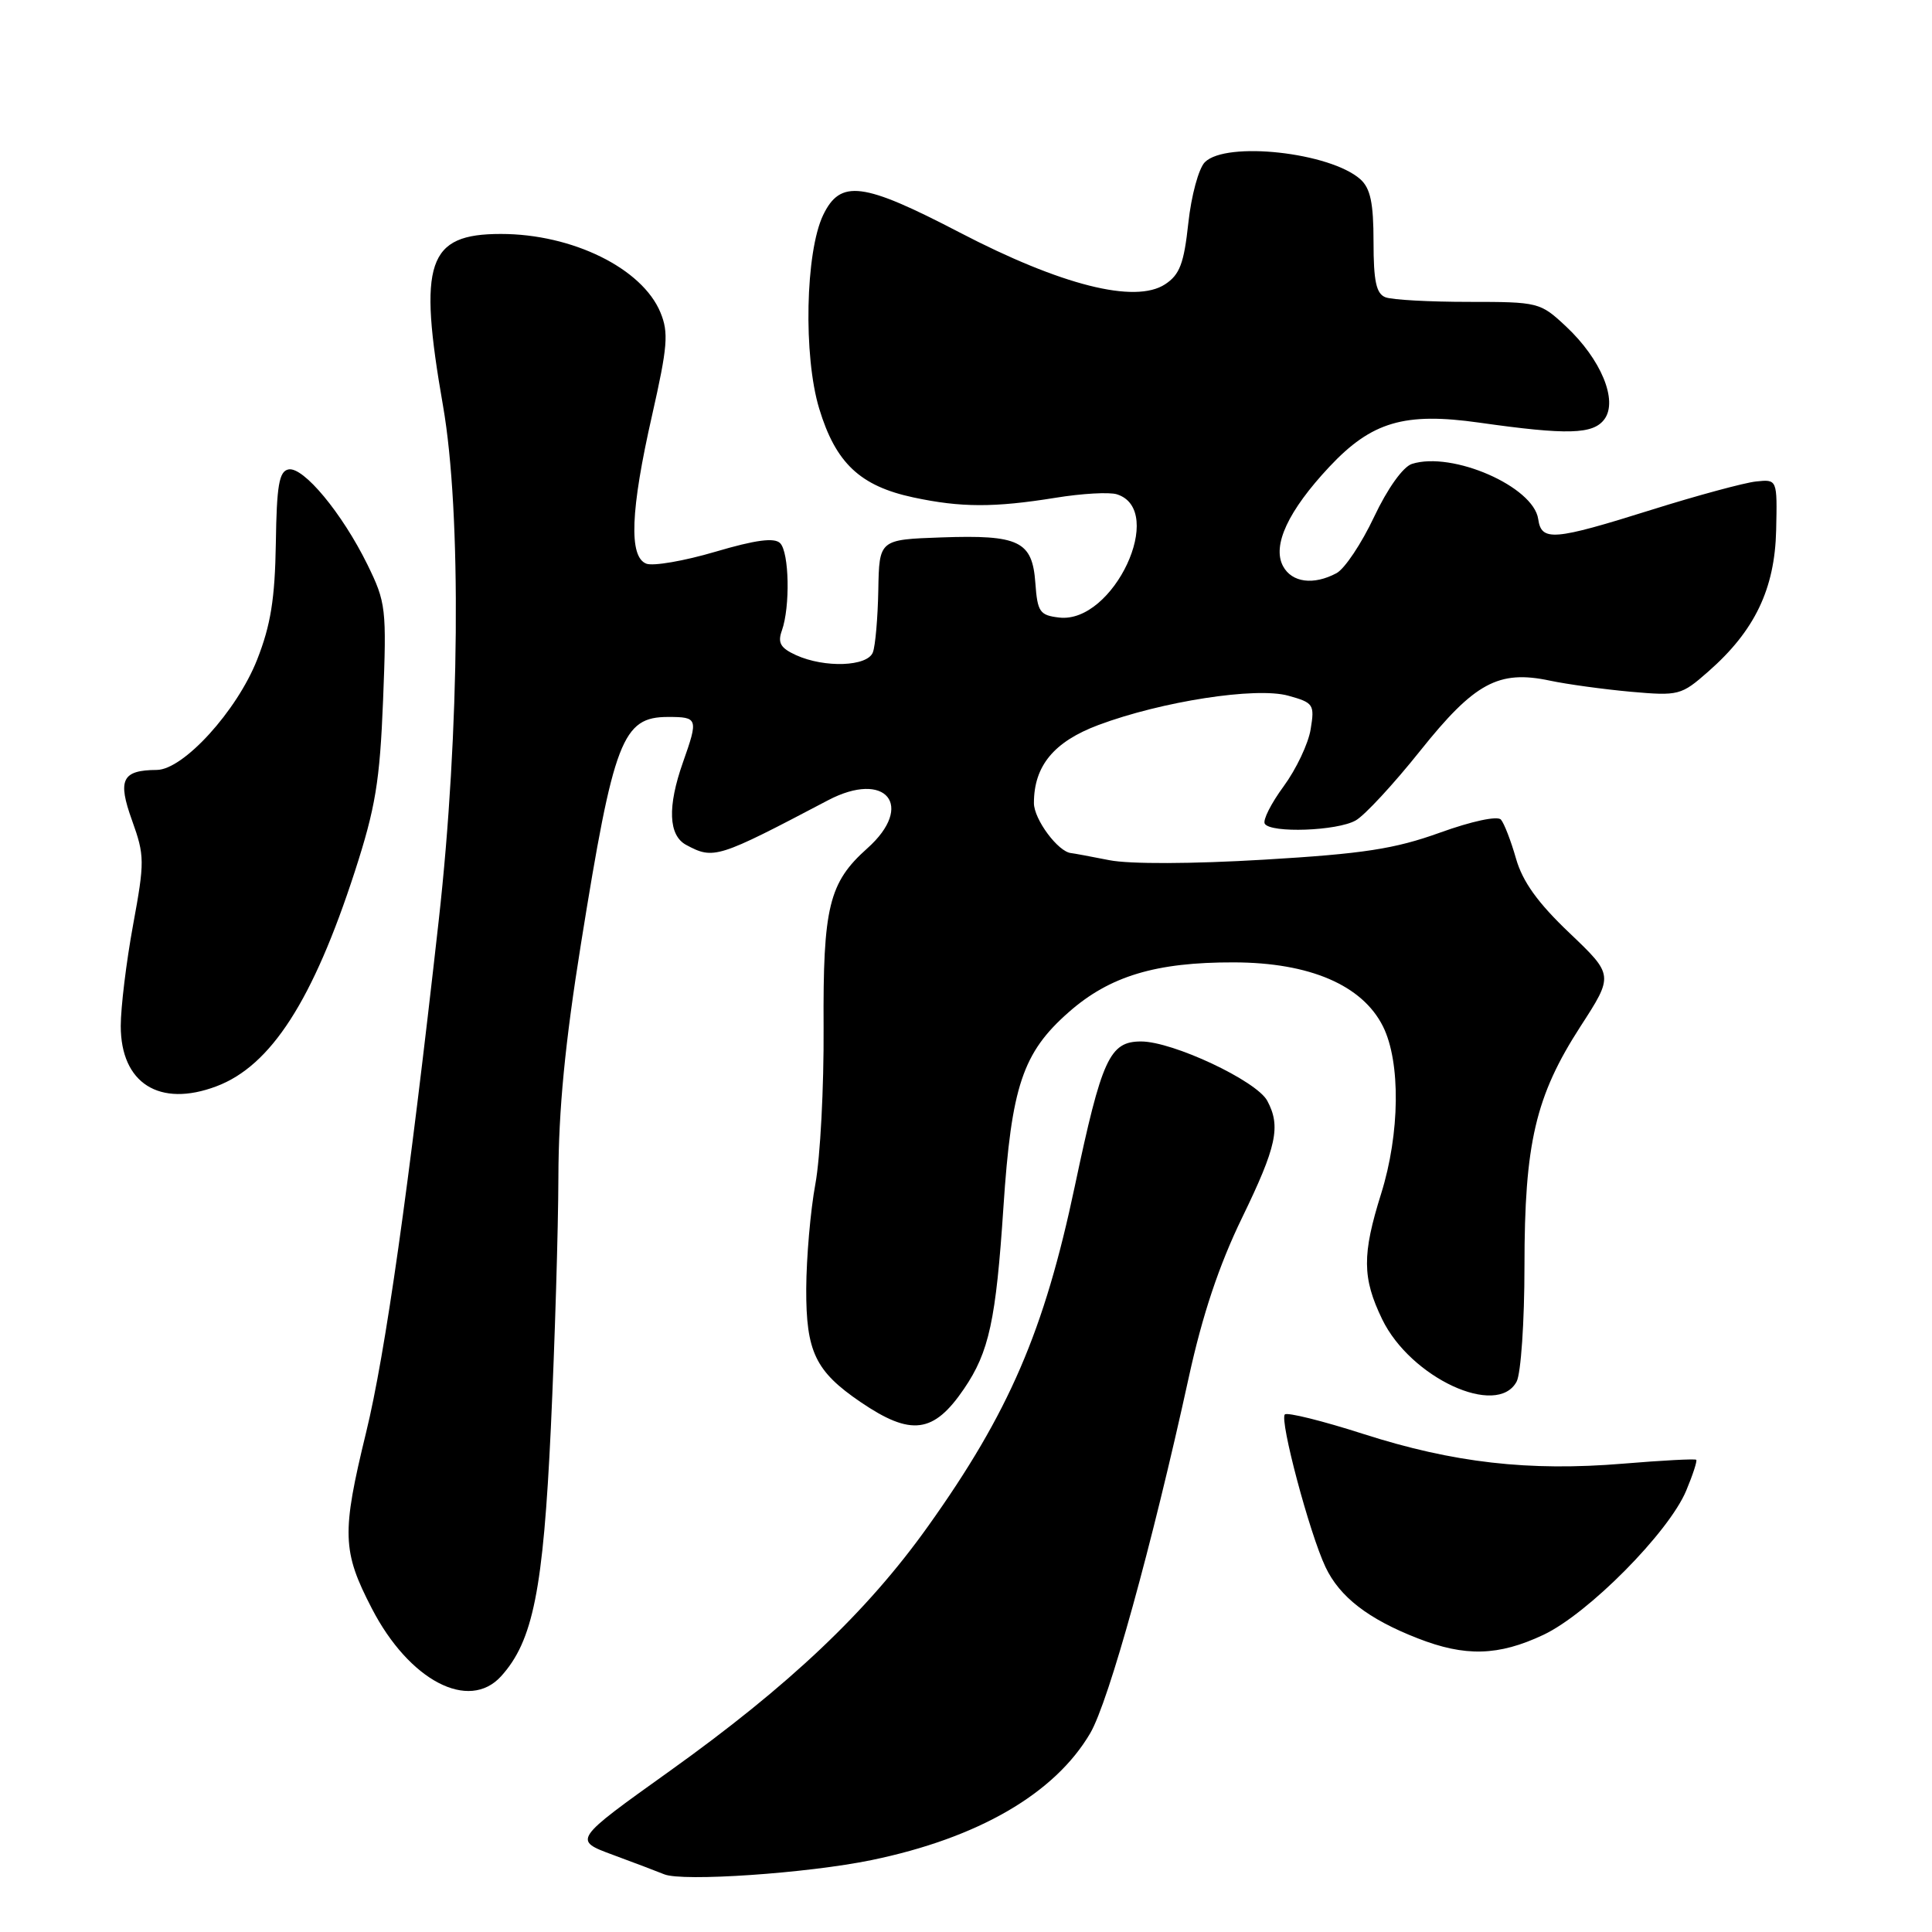 <?xml version="1.0" encoding="UTF-8" standalone="no"?>
<!DOCTYPE svg PUBLIC "-//W3C//DTD SVG 1.1//EN" "http://www.w3.org/Graphics/SVG/1.1/DTD/svg11.dtd" >
<svg xmlns="http://www.w3.org/2000/svg" xmlns:xlink="http://www.w3.org/1999/xlink" version="1.1" viewBox="0 0 256 256">
 <g >
 <path fill="currentColor"
d=" M 115.49 246.47 C 129.62 243.55 139.77 237.66 144.46 229.66 C 146.92 225.47 152.67 204.68 157.52 182.50 C 159.33 174.22 161.52 167.67 164.57 161.38 C 169.17 151.91 169.74 149.25 167.92 145.86 C 166.51 143.22 155.41 138.00 151.20 138.00 C 147.03 138.00 146.00 140.25 142.43 157.12 C 138.37 176.37 133.71 187.18 122.97 202.24 C 114.89 213.58 104.55 223.37 88.70 234.70 C 75.93 243.83 75.93 243.83 81.22 245.78 C 84.12 246.85 87.17 248.01 88.00 248.35 C 90.39 249.36 107.03 248.22 115.49 246.47 Z  M 66.40 222.11 C 70.63 217.44 71.98 210.67 72.99 189.21 C 73.52 177.82 73.97 162.88 73.99 156.00 C 74.01 147.09 74.87 138.19 76.99 125.00 C 81.32 98.00 82.47 95.00 88.52 95.00 C 92.48 95.00 92.55 95.20 90.50 101.00 C 88.42 106.89 88.57 110.70 90.93 111.96 C 94.57 113.91 95.06 113.75 109.70 106.05 C 117.39 102.00 121.28 106.75 114.91 112.42 C 109.83 116.95 109.04 120.20 109.13 136.16 C 109.18 144.05 108.69 153.37 108.04 156.89 C 107.39 160.40 106.85 166.65 106.83 170.77 C 106.80 179.11 108.04 181.70 114.03 185.78 C 120.72 190.33 123.71 189.95 127.74 184.02 C 131.06 179.15 131.97 174.94 132.96 159.95 C 134.02 143.94 135.51 139.48 141.61 134.12 C 147.03 129.34 153.15 127.49 163.50 127.52 C 173.54 127.54 180.52 130.54 183.25 136.00 C 185.61 140.72 185.50 150.21 183.01 158.16 C 180.47 166.26 180.50 169.33 183.14 174.80 C 186.90 182.57 198.38 187.89 200.96 183.07 C 201.53 182.00 202.00 175.12 202.00 167.78 C 202.00 151.47 203.46 145.24 209.42 136.01 C 213.82 129.21 213.82 129.21 207.96 123.62 C 203.76 119.63 201.75 116.82 200.88 113.77 C 200.21 111.42 199.31 109.09 198.88 108.60 C 198.43 108.08 195.01 108.81 190.80 110.33 C 184.80 112.49 180.66 113.13 167.50 113.91 C 157.97 114.48 149.68 114.51 147.00 113.98 C 144.53 113.49 142.25 113.07 141.94 113.04 C 140.23 112.91 137.00 108.57 137.00 106.41 C 137.00 101.48 139.65 98.28 145.54 96.07 C 153.93 92.93 166.42 91.00 170.69 92.18 C 174.05 93.11 174.21 93.34 173.67 96.62 C 173.37 98.52 171.75 101.93 170.09 104.19 C 168.43 106.45 167.30 108.68 167.59 109.15 C 168.38 110.42 177.19 110.11 179.64 108.71 C 180.82 108.05 184.66 103.90 188.17 99.50 C 195.38 90.47 198.56 88.74 205.38 90.19 C 207.65 90.67 212.46 91.33 216.08 91.66 C 222.44 92.22 222.77 92.14 226.36 88.98 C 232.51 83.59 235.17 78.05 235.35 70.25 C 235.50 63.50 235.50 63.50 232.67 63.80 C 231.12 63.97 224.89 65.65 218.84 67.55 C 205.81 71.64 204.25 71.76 203.82 68.78 C 203.20 64.47 192.45 59.77 187.09 61.47 C 185.91 61.85 183.86 64.71 182.07 68.50 C 180.41 72.02 178.17 75.38 177.09 75.95 C 174.06 77.57 171.18 77.20 170.01 75.02 C 168.54 72.28 170.69 67.68 176.15 61.85 C 181.75 55.88 186.10 54.60 196.00 56.00 C 207.72 57.66 211.11 57.57 212.60 55.54 C 214.41 53.06 212.14 47.59 207.50 43.25 C 204.09 40.06 203.86 40.00 194.60 40.00 C 189.41 40.00 184.45 39.73 183.58 39.39 C 182.36 38.92 182.00 37.27 182.00 32.05 C 182.00 26.89 181.59 24.95 180.25 23.75 C 176.24 20.19 162.47 18.67 159.65 21.49 C 158.83 22.31 157.85 25.93 157.46 29.55 C 156.88 34.92 156.32 36.40 154.38 37.67 C 150.40 40.28 140.60 37.80 127.15 30.80 C 114.32 24.12 111.36 23.74 109.07 28.50 C 106.72 33.41 106.43 47.17 108.55 54.15 C 110.73 61.35 113.96 64.40 121.02 65.91 C 127.33 67.26 131.72 67.27 139.85 65.96 C 143.34 65.39 147.01 65.18 148.00 65.50 C 154.59 67.59 147.54 82.65 140.36 81.83 C 137.77 81.53 137.47 81.10 137.19 77.25 C 136.79 71.69 135.05 70.85 124.74 71.21 C 116.50 71.50 116.50 71.50 116.38 78.19 C 116.31 81.87 115.99 85.59 115.66 86.44 C 114.94 88.33 109.27 88.53 105.48 86.81 C 103.42 85.87 103.02 85.18 103.60 83.56 C 104.72 80.41 104.58 73.18 103.37 71.97 C 102.61 71.21 100.14 71.53 94.79 73.11 C 90.66 74.33 86.54 75.04 85.64 74.69 C 83.30 73.79 83.54 67.63 86.41 55.00 C 88.46 45.93 88.62 44.08 87.51 41.40 C 85.09 35.55 75.84 31.00 66.37 31.00 C 56.62 31.00 55.37 34.71 58.70 53.76 C 61.17 67.88 60.93 96.98 58.13 122.00 C 54.15 157.58 51.06 179.38 48.51 189.81 C 45.26 203.15 45.34 205.55 49.27 213.13 C 54.21 222.69 62.12 226.83 66.40 222.11 Z  M 204.50 216.63 C 210.43 213.84 221.12 203.05 223.43 197.52 C 224.31 195.42 224.91 193.57 224.76 193.43 C 224.61 193.28 220.27 193.51 215.10 193.94 C 202.59 194.98 192.56 193.83 180.66 190.01 C 175.25 188.27 170.56 187.11 170.25 187.42 C 169.52 188.15 173.52 203.19 175.64 207.65 C 177.51 211.60 181.30 214.53 187.84 217.08 C 194.14 219.55 198.55 219.43 204.50 216.63 Z  M 28.68 143.94 C 35.90 141.22 41.46 132.59 47.01 115.50 C 49.75 107.04 50.33 103.55 50.76 92.78 C 51.24 80.59 51.15 79.84 48.67 74.78 C 45.33 68.00 40.20 61.81 38.23 62.20 C 36.98 62.44 36.66 64.32 36.55 72.00 C 36.43 79.35 35.87 82.84 34.07 87.41 C 31.39 94.21 24.30 101.99 20.78 102.02 C 16.16 102.05 15.55 103.31 17.50 108.72 C 19.17 113.37 19.18 114.16 17.63 122.58 C 16.73 127.48 16.00 133.50 16.00 135.94 C 16.00 143.55 21.13 146.79 28.68 143.94 Z "/>
</g>
</svg>